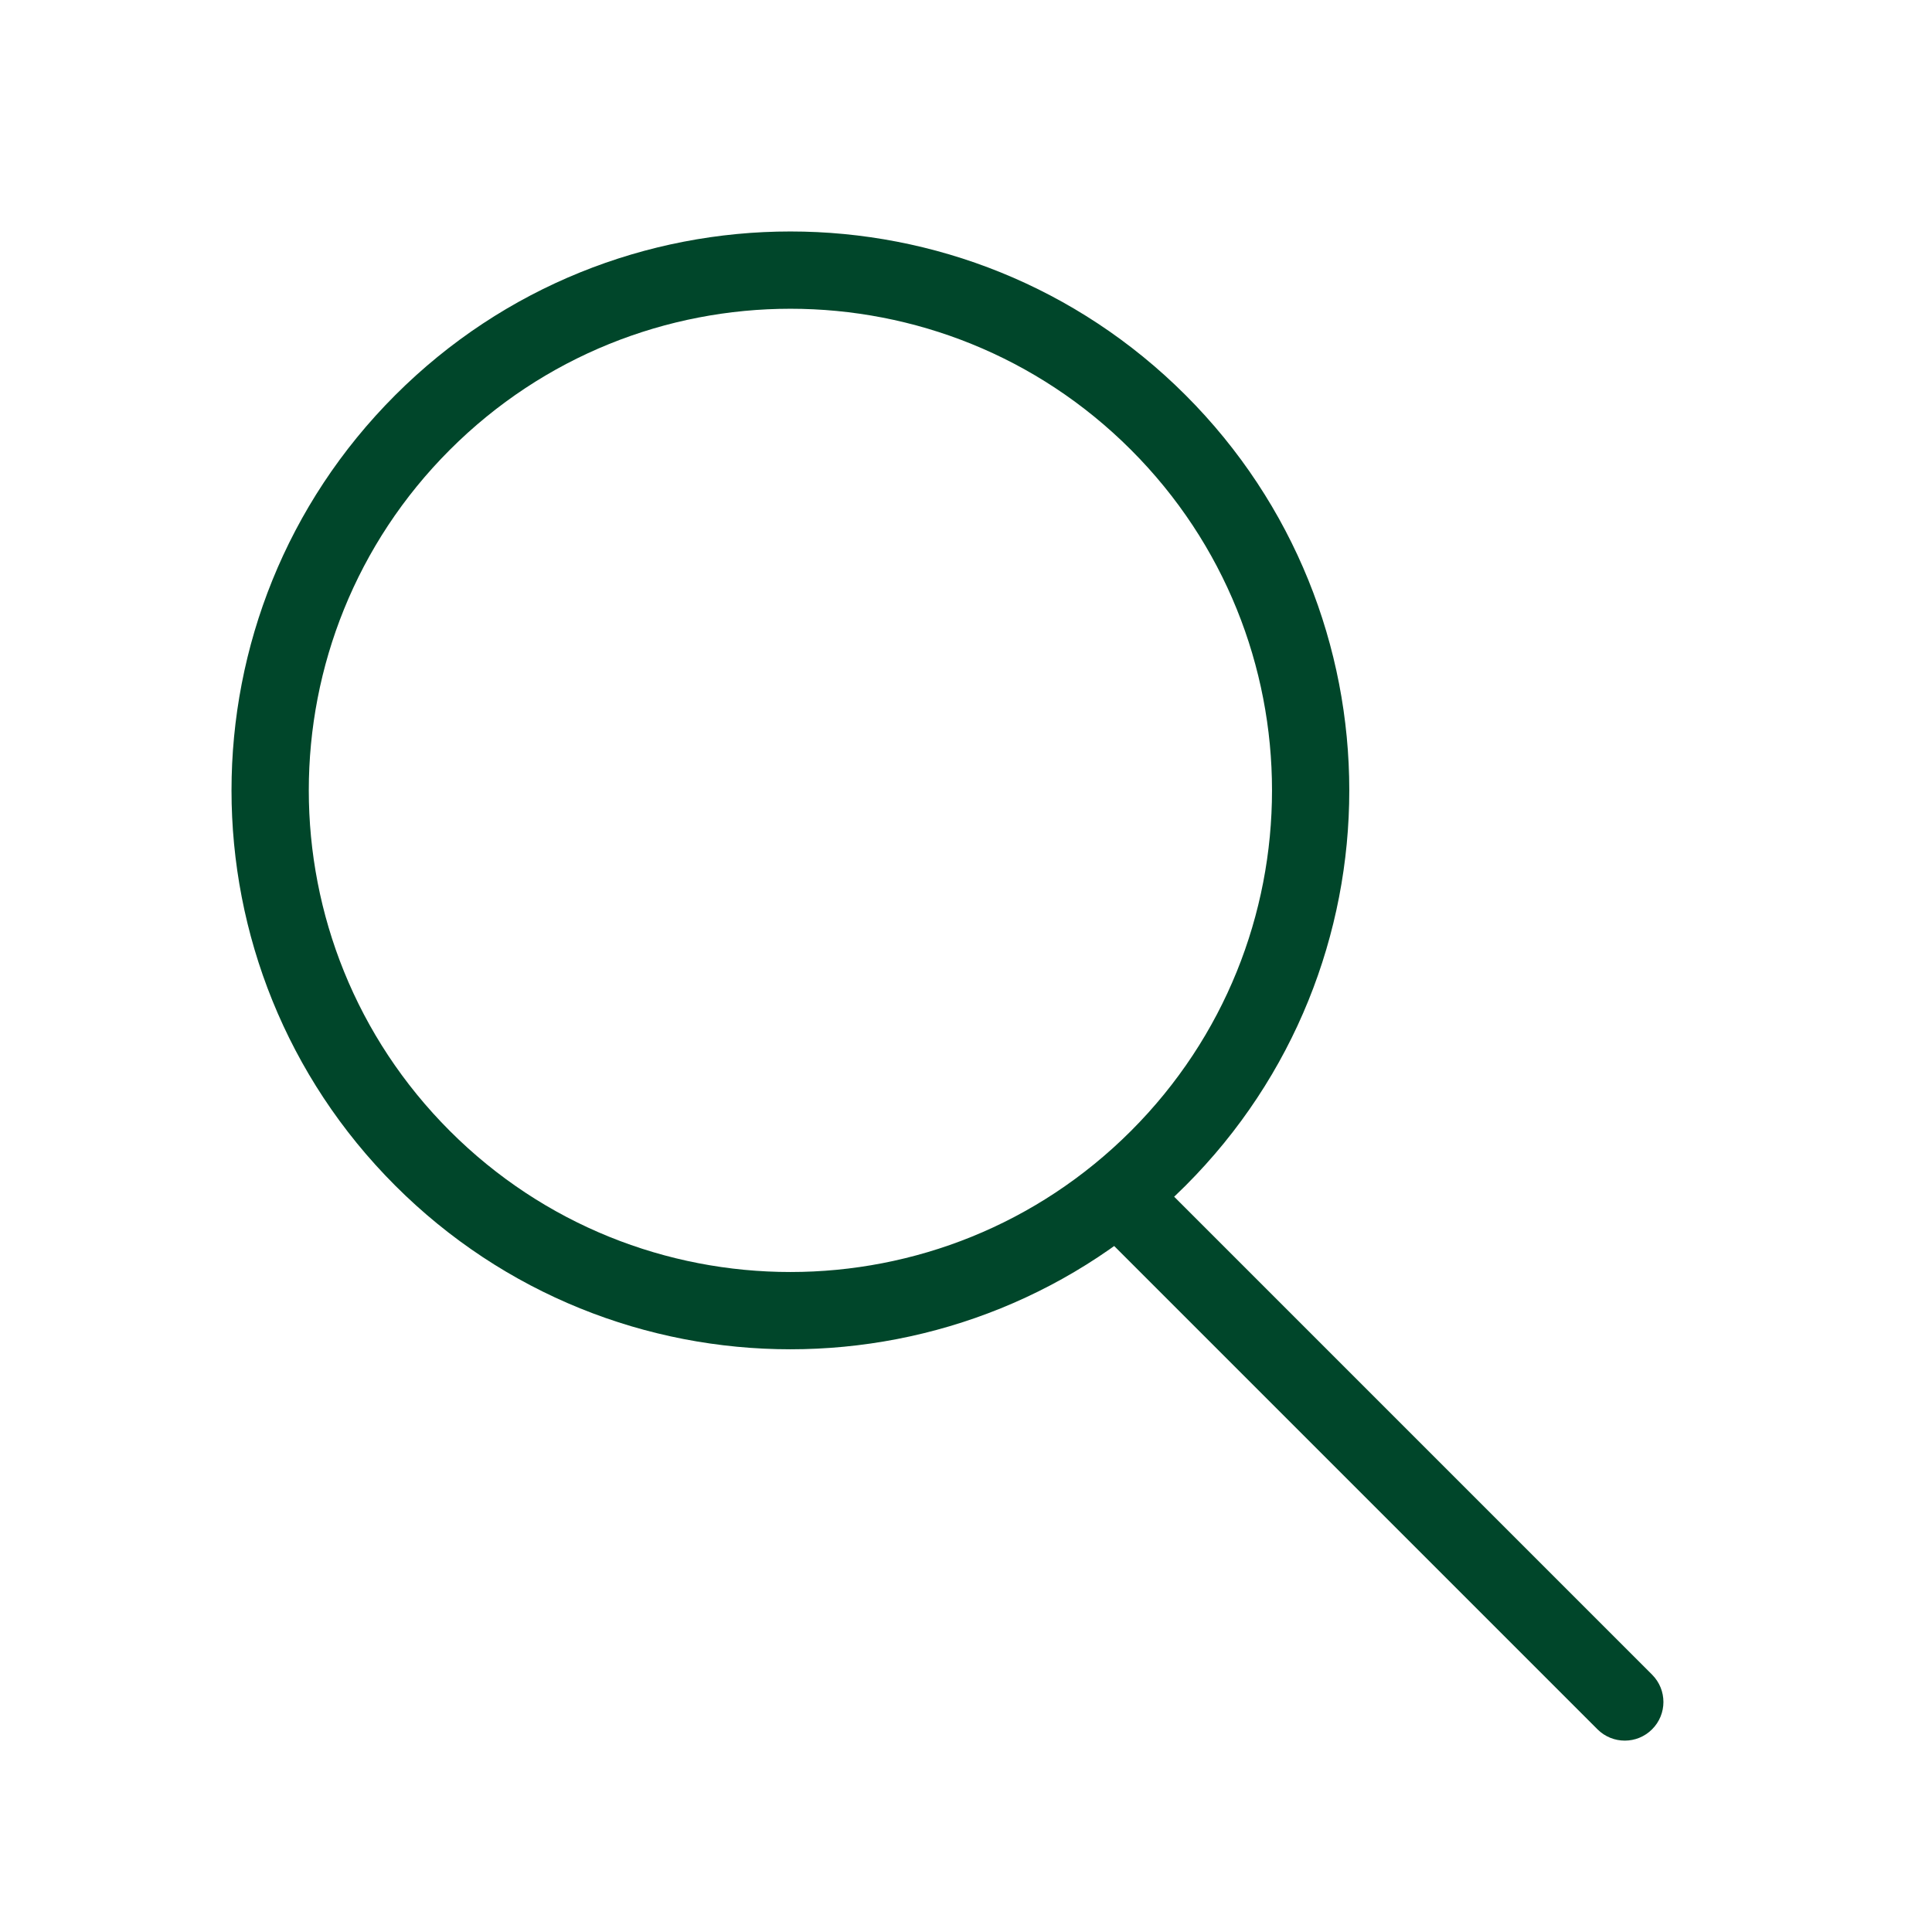 <svg width="30" height="30" viewBox="0 0 50 50" fill="none" xmlns="http://www.w3.org/2000/svg">
<path d="M29.976 10.934C35.234 16.192 35.234 24.718 29.976 29.976C24.718 35.234 16.193 35.234 10.935 29.976C5.677 24.718 5.677 16.192 10.935 10.934C16.193 5.676 24.718 5.676 29.976 10.934Z" stroke="#00462A" stroke-width="2"/>
<path d="M41.342 44.754C41.733 45.145 42.366 45.145 42.756 44.754C43.147 44.364 43.147 43.731 42.756 43.34L41.342 44.754ZM27.705 31.117L41.342 44.754L42.756 43.34L29.119 29.703L27.705 31.117Z" fill="#00462A"/>
</svg>
